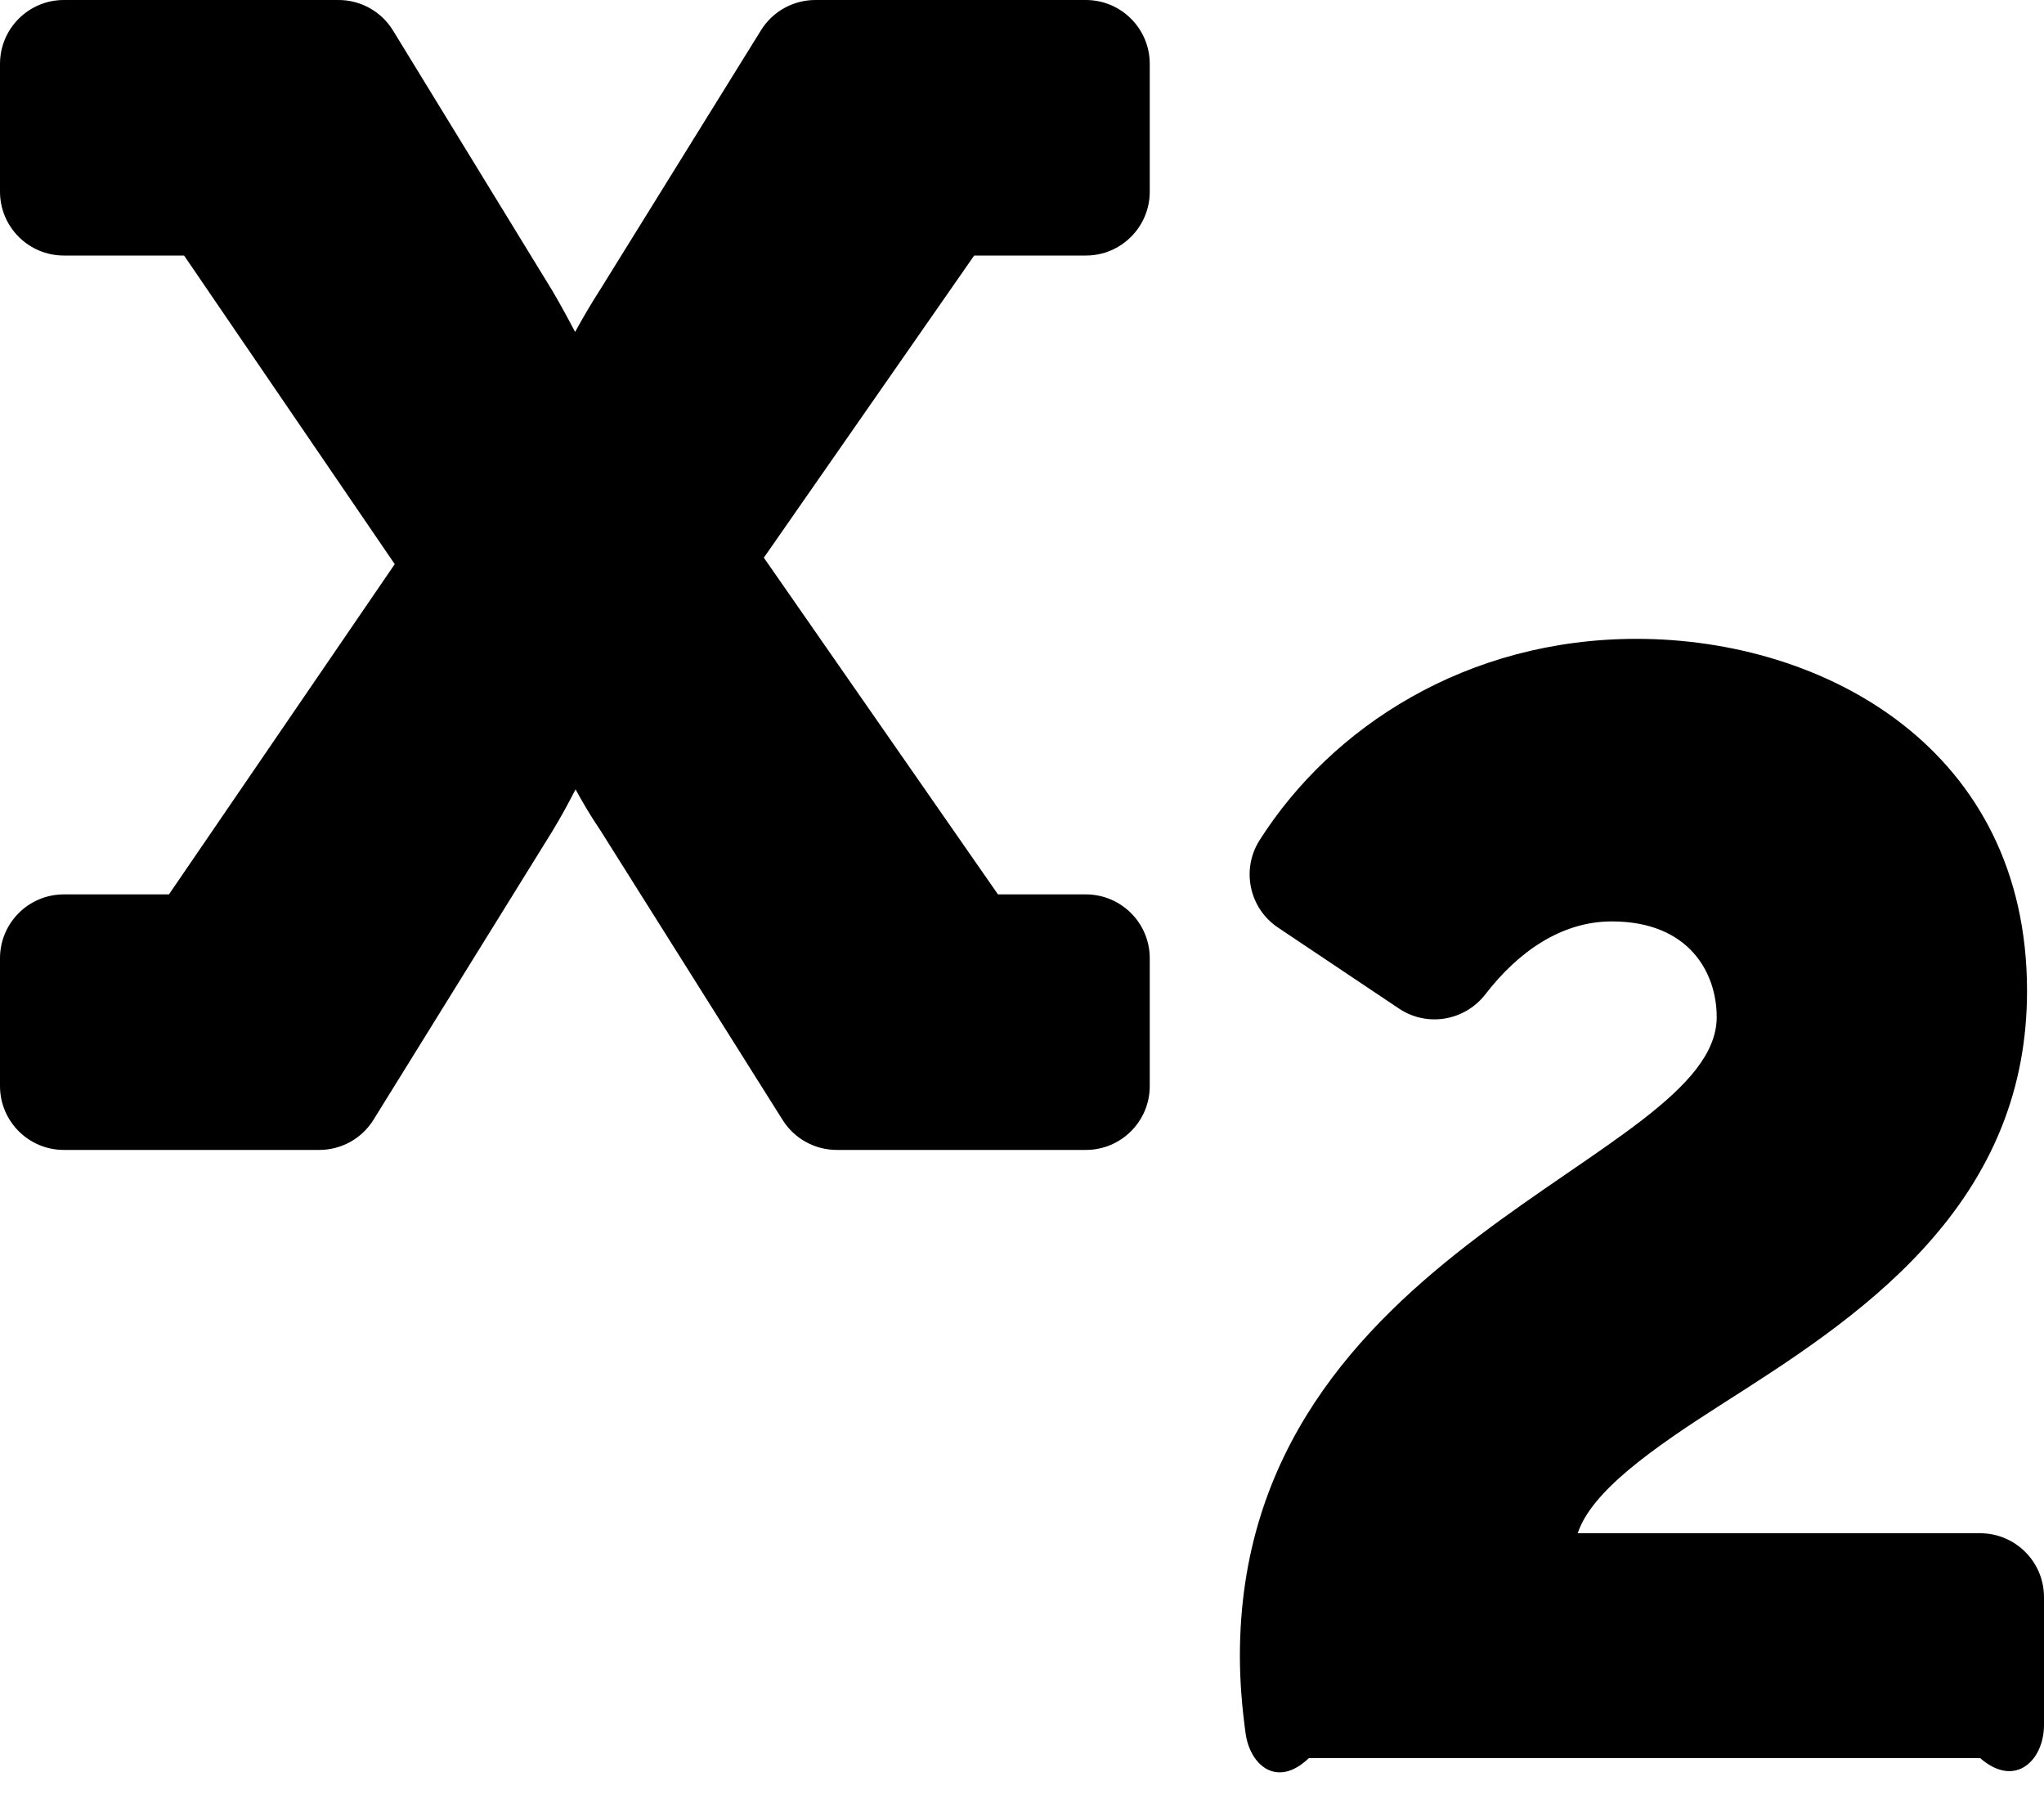 ﻿<?xml version="1.0" encoding="utf-8"?>
<svg version="1.1" xmlns:xlink="http://www.w3.org/1999/xlink" width="50px" height="44px" xmlns="http://www.w3.org/2000/svg">
  <defs>
    <pattern id="BGPattern" patternUnits="userSpaceOnUse" alignment="0 0" imageRepeat="None" />
    <mask fill="white" id="Clip2022">
      <path d="M 48.438 37.5  L 38.594 37.5  C 38.932 36.472  40.429 35.422  42.135 34.333  C 43.759 33.298  45.599 32.124  47.051 30.538  C 48.756 28.678  49.585 26.615  49.585 24.233  C 49.585 18.319  44.633 15.625  40.033 15.625  C 35.883 15.625  32.574 17.775  30.811 20.551  C 30.357 21.267  30.558 22.215  31.263 22.687  L 34.224 24.669  C 34.911 25.128  35.832 24.97  36.337 24.316  C 37.12 23.301  38.174 22.536  39.429 22.536  C 41.322 22.536  41.994 23.796  41.994 24.875  C 41.994 28.406  30.33 30.443  30.33 40.502  C 30.33 41.152  30.385 41.773  30.469 42.39  C 30.574 43.168  31.234 43.75  32.018 43  L 48.438 43  C 49.3 43.75  50 43.05  50 42.188  L 50 39.063  C 50 38.2  49.3 37.5  48.438 37.5  Z M 24.412 21.875  L 26.562 21.875  C 27.425 21.875  28.125 22.575  28.125 23.438  L 28.125 26.563  C 28.125 27.425  27.425 28.125  26.562 28.125  L 20.469 28.125  C 19.932 28.125  19.432 27.849  19.146 27.395  L 14.683 20.303  C 14.459 19.976  14.252 19.623  14.079 19.306  C 13.917 19.623  13.722 19.984  13.505 20.34  L 9.138 27.385  C 8.854 27.845  8.351 28.125  7.81 28.125  L 1.562 28.125  C 0.7 28.125  0 27.425  0 26.562  L 0 23.437  C 0 22.574  0.7 21.875  1.562 21.875  L 4.133 21.875  L 9.656 13.798  L 4.503 6.25  L 1.562 6.25  C 0.7 6.25  0 5.55  0 4.688  L 0 1.563  C 0 0.7  0.7 0  1.562 0  L 8.282 0  C 8.826 -1.0911103601074501E-05  9.33 0.283  9.614 0.746  L 13.509 7.106  C 13.711 7.45  13.905 7.807  14.068 8.119  C 14.242 7.802  14.451 7.44  14.677 7.09  L 18.616 0.739  C 18.901 0.28  19.403 0  19.944 0  L 26.562 0  C 27.425 0  28.125 0.7  28.125 1.563  L 28.125 4.688  C 28.125 5.55  27.425 6.25  26.562 6.25  L 23.83 6.25  L 18.685 13.64  L 24.412 21.875  Z " fill-rule="evenodd" />
    </mask>
  </defs>
  <g>
    <path d="M 48.438 37.5  L 38.594 37.5  C 38.932 36.472  40.429 35.422  42.135 34.333  C 43.759 33.298  45.599 32.124  47.051 30.538  C 48.756 28.678  49.585 26.615  49.585 24.233  C 49.585 18.319  44.633 15.625  40.033 15.625  C 35.883 15.625  32.574 17.775  30.811 20.551  C 30.357 21.267  30.558 22.215  31.263 22.687  L 34.224 24.669  C 34.911 25.128  35.832 24.97  36.337 24.316  C 37.12 23.301  38.174 22.536  39.429 22.536  C 41.322 22.536  41.994 23.796  41.994 24.875  C 41.994 28.406  30.33 30.443  30.33 40.502  C 30.33 41.152  30.385 41.773  30.469 42.39  C 30.574 43.168  31.234 43.75  32.018 43  L 48.438 43  C 49.3 43.75  50 43.05  50 42.188  L 50 39.063  C 50 38.2  49.3 37.5  48.438 37.5  Z M 24.412 21.875  L 26.562 21.875  C 27.425 21.875  28.125 22.575  28.125 23.438  L 28.125 26.563  C 28.125 27.425  27.425 28.125  26.562 28.125  L 20.469 28.125  C 19.932 28.125  19.432 27.849  19.146 27.395  L 14.683 20.303  C 14.459 19.976  14.252 19.623  14.079 19.306  C 13.917 19.623  13.722 19.984  13.505 20.34  L 9.138 27.385  C 8.854 27.845  8.351 28.125  7.81 28.125  L 1.562 28.125  C 0.7 28.125  0 27.425  0 26.562  L 0 23.437  C 0 22.574  0.7 21.875  1.562 21.875  L 4.133 21.875  L 9.656 13.798  L 4.503 6.25  L 1.562 6.25  C 0.7 6.25  0 5.55  0 4.688  L 0 1.563  C 0 0.7  0.7 0  1.562 0  L 8.282 0  C 8.826 -1.0911103601074501E-05  9.33 0.283  9.614 0.746  L 13.509 7.106  C 13.711 7.45  13.905 7.807  14.068 8.119  C 14.242 7.802  14.451 7.44  14.677 7.09  L 18.616 0.739  C 18.901 0.28  19.403 0  19.944 0  L 26.562 0  C 27.425 0  28.125 0.7  28.125 1.563  L 28.125 4.688  C 28.125 5.55  27.425 6.25  26.562 6.25  L 23.83 6.25  L 18.685 13.64  L 24.412 21.875  Z " fill-rule="nonzero" fill="rgba(0, 0, 0, 1)" stroke="none" class="fill" />
    <path d="M 48.438 37.5  L 38.594 37.5  C 38.932 36.472  40.429 35.422  42.135 34.333  C 43.759 33.298  45.599 32.124  47.051 30.538  C 48.756 28.678  49.585 26.615  49.585 24.233  C 49.585 18.319  44.633 15.625  40.033 15.625  C 35.883 15.625  32.574 17.775  30.811 20.551  C 30.357 21.267  30.558 22.215  31.263 22.687  L 34.224 24.669  C 34.911 25.128  35.832 24.97  36.337 24.316  C 37.12 23.301  38.174 22.536  39.429 22.536  C 41.322 22.536  41.994 23.796  41.994 24.875  C 41.994 28.406  30.33 30.443  30.33 40.502  C 30.33 41.152  30.385 41.773  30.469 42.39  C 30.574 43.168  31.234 43.75  32.018 43  L 48.438 43  C 49.3 43.75  50 43.05  50 42.188  L 50 39.063  C 50 38.2  49.3 37.5  48.438 37.5  Z " stroke-width="0" stroke-dasharray="0" stroke="rgba(255, 255, 255, 0)" fill="none" class="stroke" mask="url(#Clip2022)" />
    <path d="M 24.412 21.875  L 26.562 21.875  C 27.425 21.875  28.125 22.575  28.125 23.438  L 28.125 26.563  C 28.125 27.425  27.425 28.125  26.562 28.125  L 20.469 28.125  C 19.932 28.125  19.432 27.849  19.146 27.395  L 14.683 20.303  C 14.459 19.976  14.252 19.623  14.079 19.306  C 13.917 19.623  13.722 19.984  13.505 20.34  L 9.138 27.385  C 8.854 27.845  8.351 28.125  7.81 28.125  L 1.562 28.125  C 0.7 28.125  0 27.425  0 26.562  L 0 23.437  C 0 22.574  0.7 21.875  1.562 21.875  L 4.133 21.875  L 9.656 13.798  L 4.503 6.25  L 1.562 6.25  C 0.7 6.25  0 5.55  0 4.688  L 0 1.563  C 0 0.7  0.7 0  1.562 0  L 8.282 0  C 8.826 -1.0911103601074501E-05  9.33 0.283  9.614 0.746  L 13.509 7.106  C 13.711 7.45  13.905 7.807  14.068 8.119  C 14.242 7.802  14.451 7.44  14.677 7.09  L 18.616 0.739  C 18.901 0.28  19.403 0  19.944 0  L 26.562 0  C 27.425 0  28.125 0.7  28.125 1.563  L 28.125 4.688  C 28.125 5.55  27.425 6.25  26.562 6.25  L 23.83 6.25  L 18.685 13.64  L 24.412 21.875  Z " stroke-width="0" stroke-dasharray="0" stroke="rgba(255, 255, 255, 0)" fill="none" class="stroke" mask="url(#Clip2022)" />
  </g>
</svg>